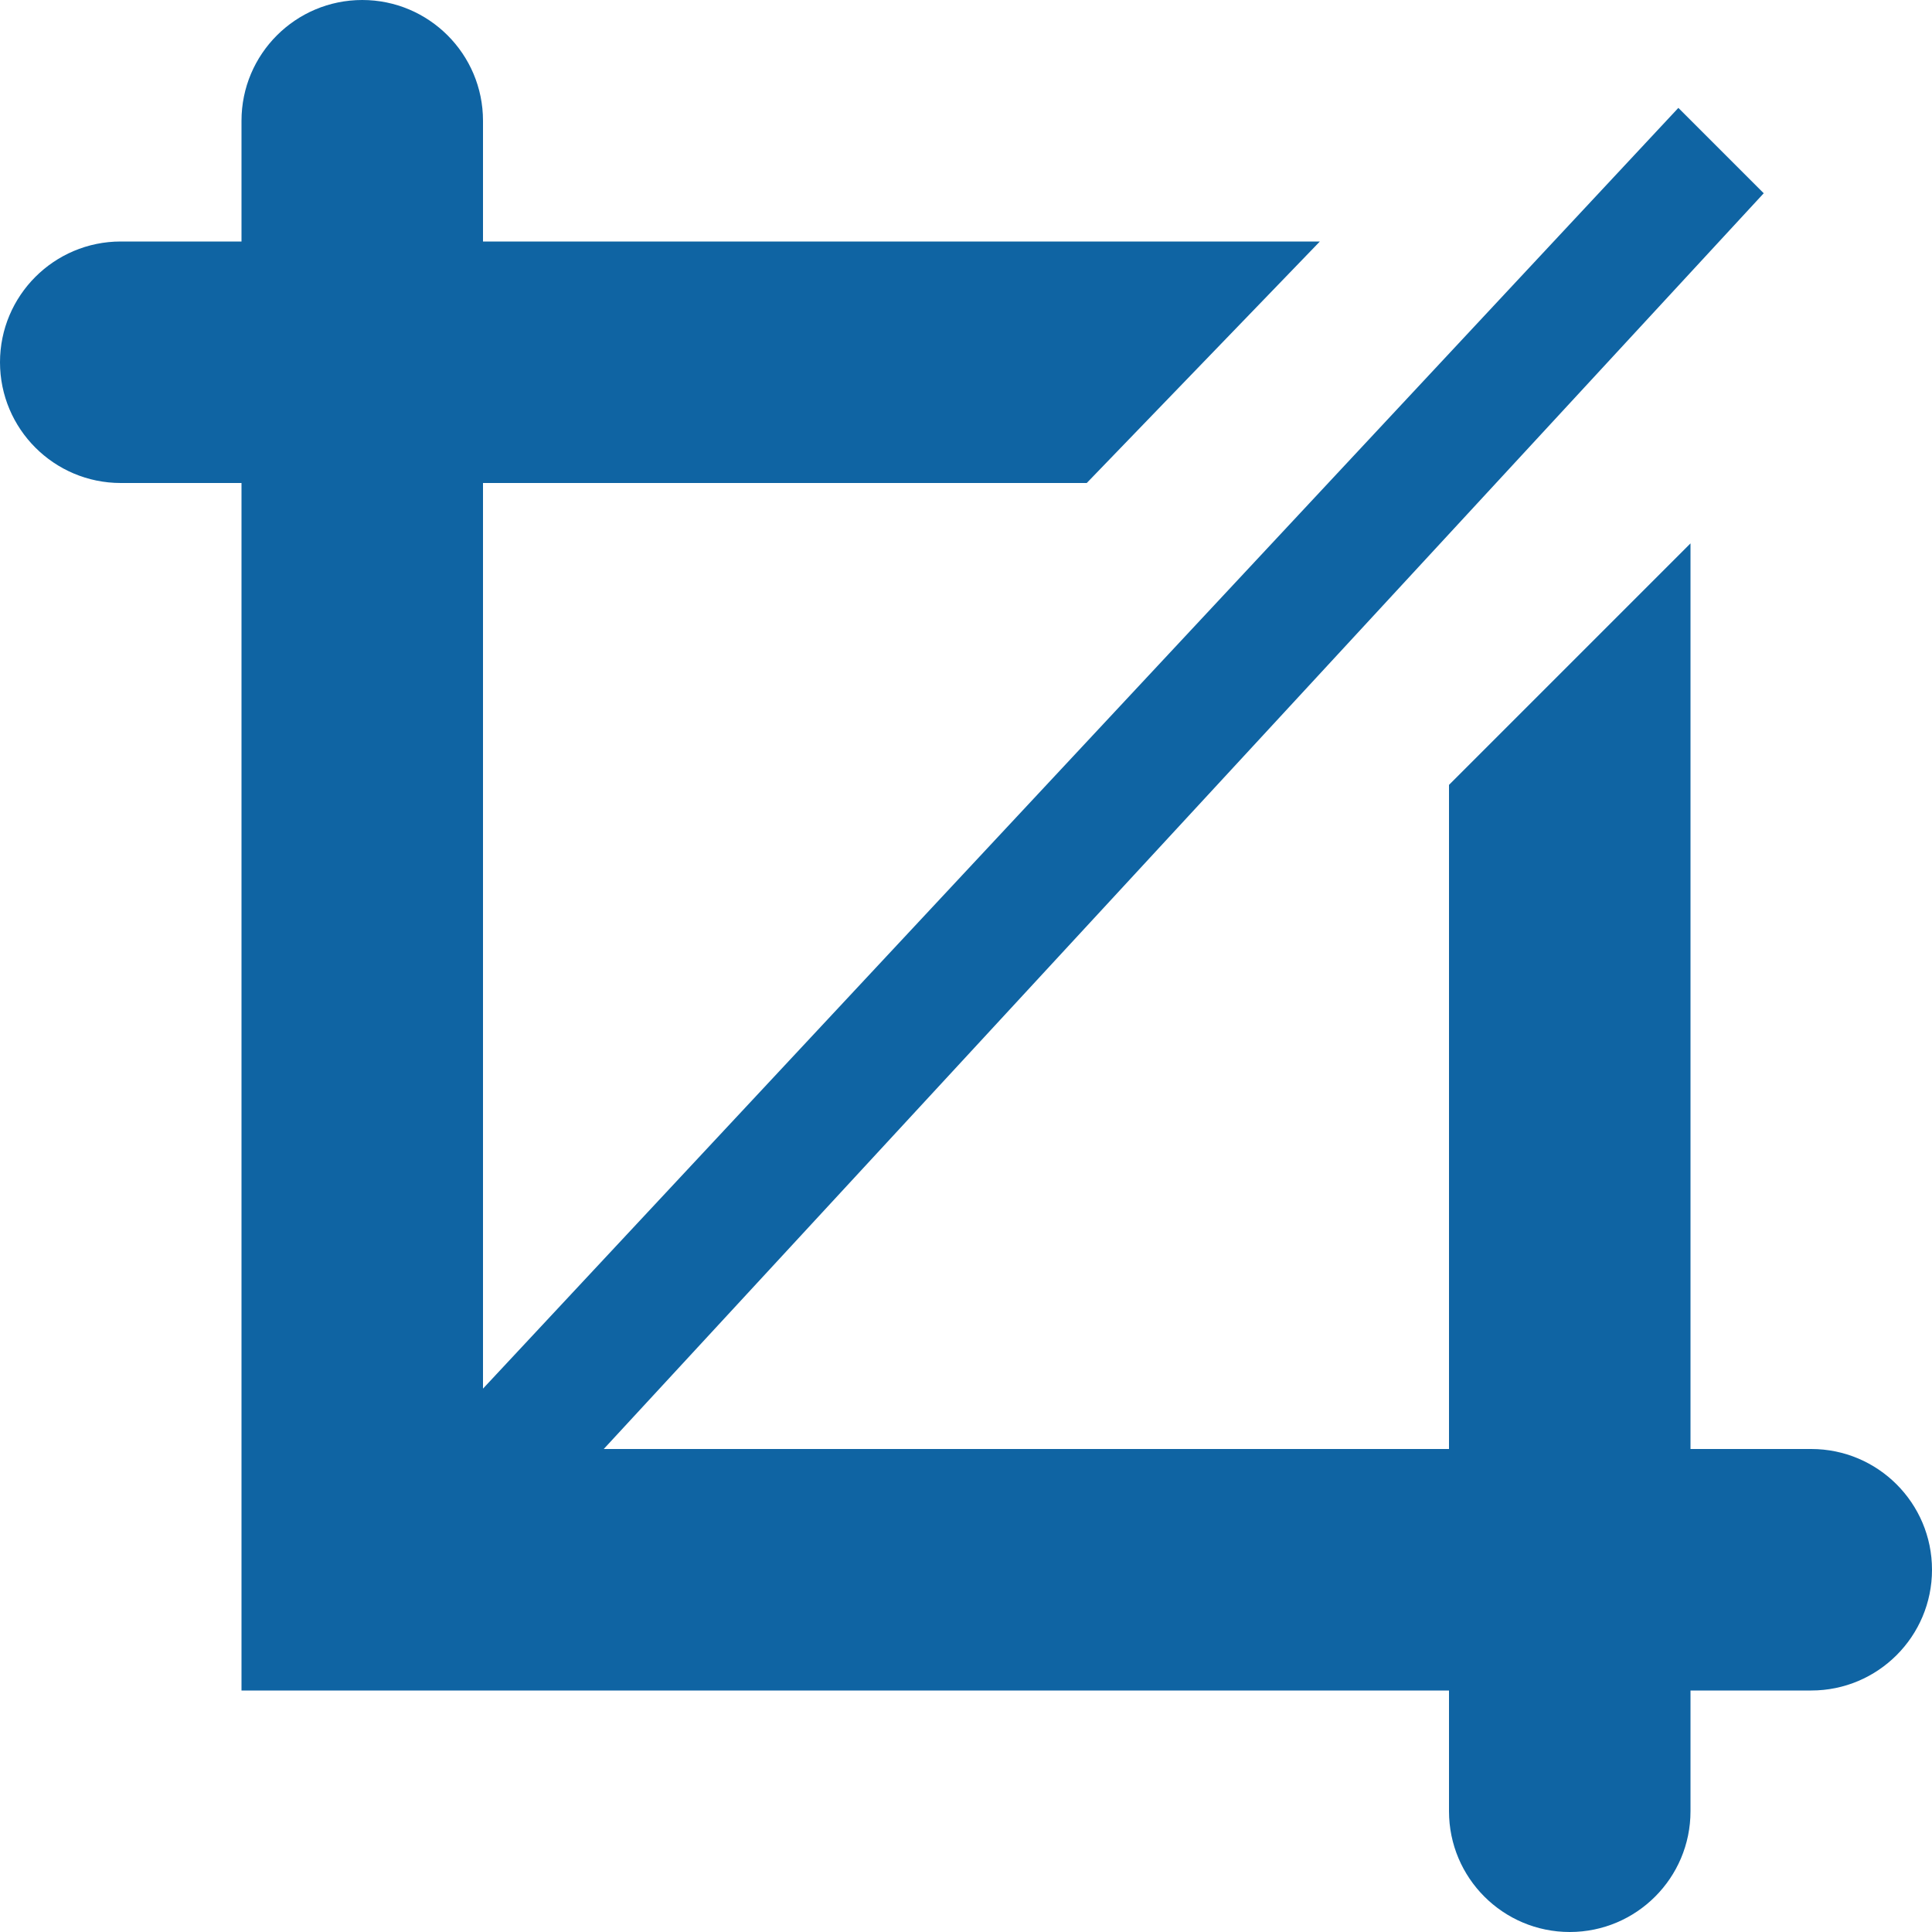 <?xml version="1.0" encoding="UTF-8" standalone="no"?>
<svg width="32px" height="32px" viewBox="0 0 32 32" version="1.1" xmlns="http://www.w3.org/2000/svg" xmlns:xlink="http://www.w3.org/1999/xlink" xmlns:sketch="http://www.bohemiancoding.com/sketch/ns">
    <!-- Generator: Sketch Beta 3.3.2 (12041) - http://www.bohemiancoding.com/sketch -->
    <title>crop</title>
    <desc>Created with Sketch Beta.</desc>
    <defs></defs>
    <g id="Page-1" stroke="none" stroke-width="1" fill="none" fill-rule="evenodd" sketch:type="MSPage">
        <g id="Icon-Set-Filled" sketch:type="MSLayerGroup" transform="translate(-310, -881)" fill="#0F64A3">
            <path d="M340,905 L338,905 L338,890 L334,894 L334,905 L320,905 L339.213,884.201 L337.799,882.787 L318,904 L318,889 L328,889 L331.861,885 L318,885 L318,883 C318,881.896 317.104,881 316,881 C314.896,881 314,881.896 314,883 L314,885 L312,885 C310.896,885 310,885.896 310,887 C310,888.104 310.896,889 312,889 L314,889 L314,909 L334,909 L334,911 C334,912.104 334.896,913 336,913 C337.104,913 338,912.104 338,911 L338,909 L340,909 C341.104,909 342,908.104 342,907 C342,905.896 341.104,905 340,905" id="crop" sketch:type="MSShapeGroup"></path>
        </g>
    </g>
</svg>